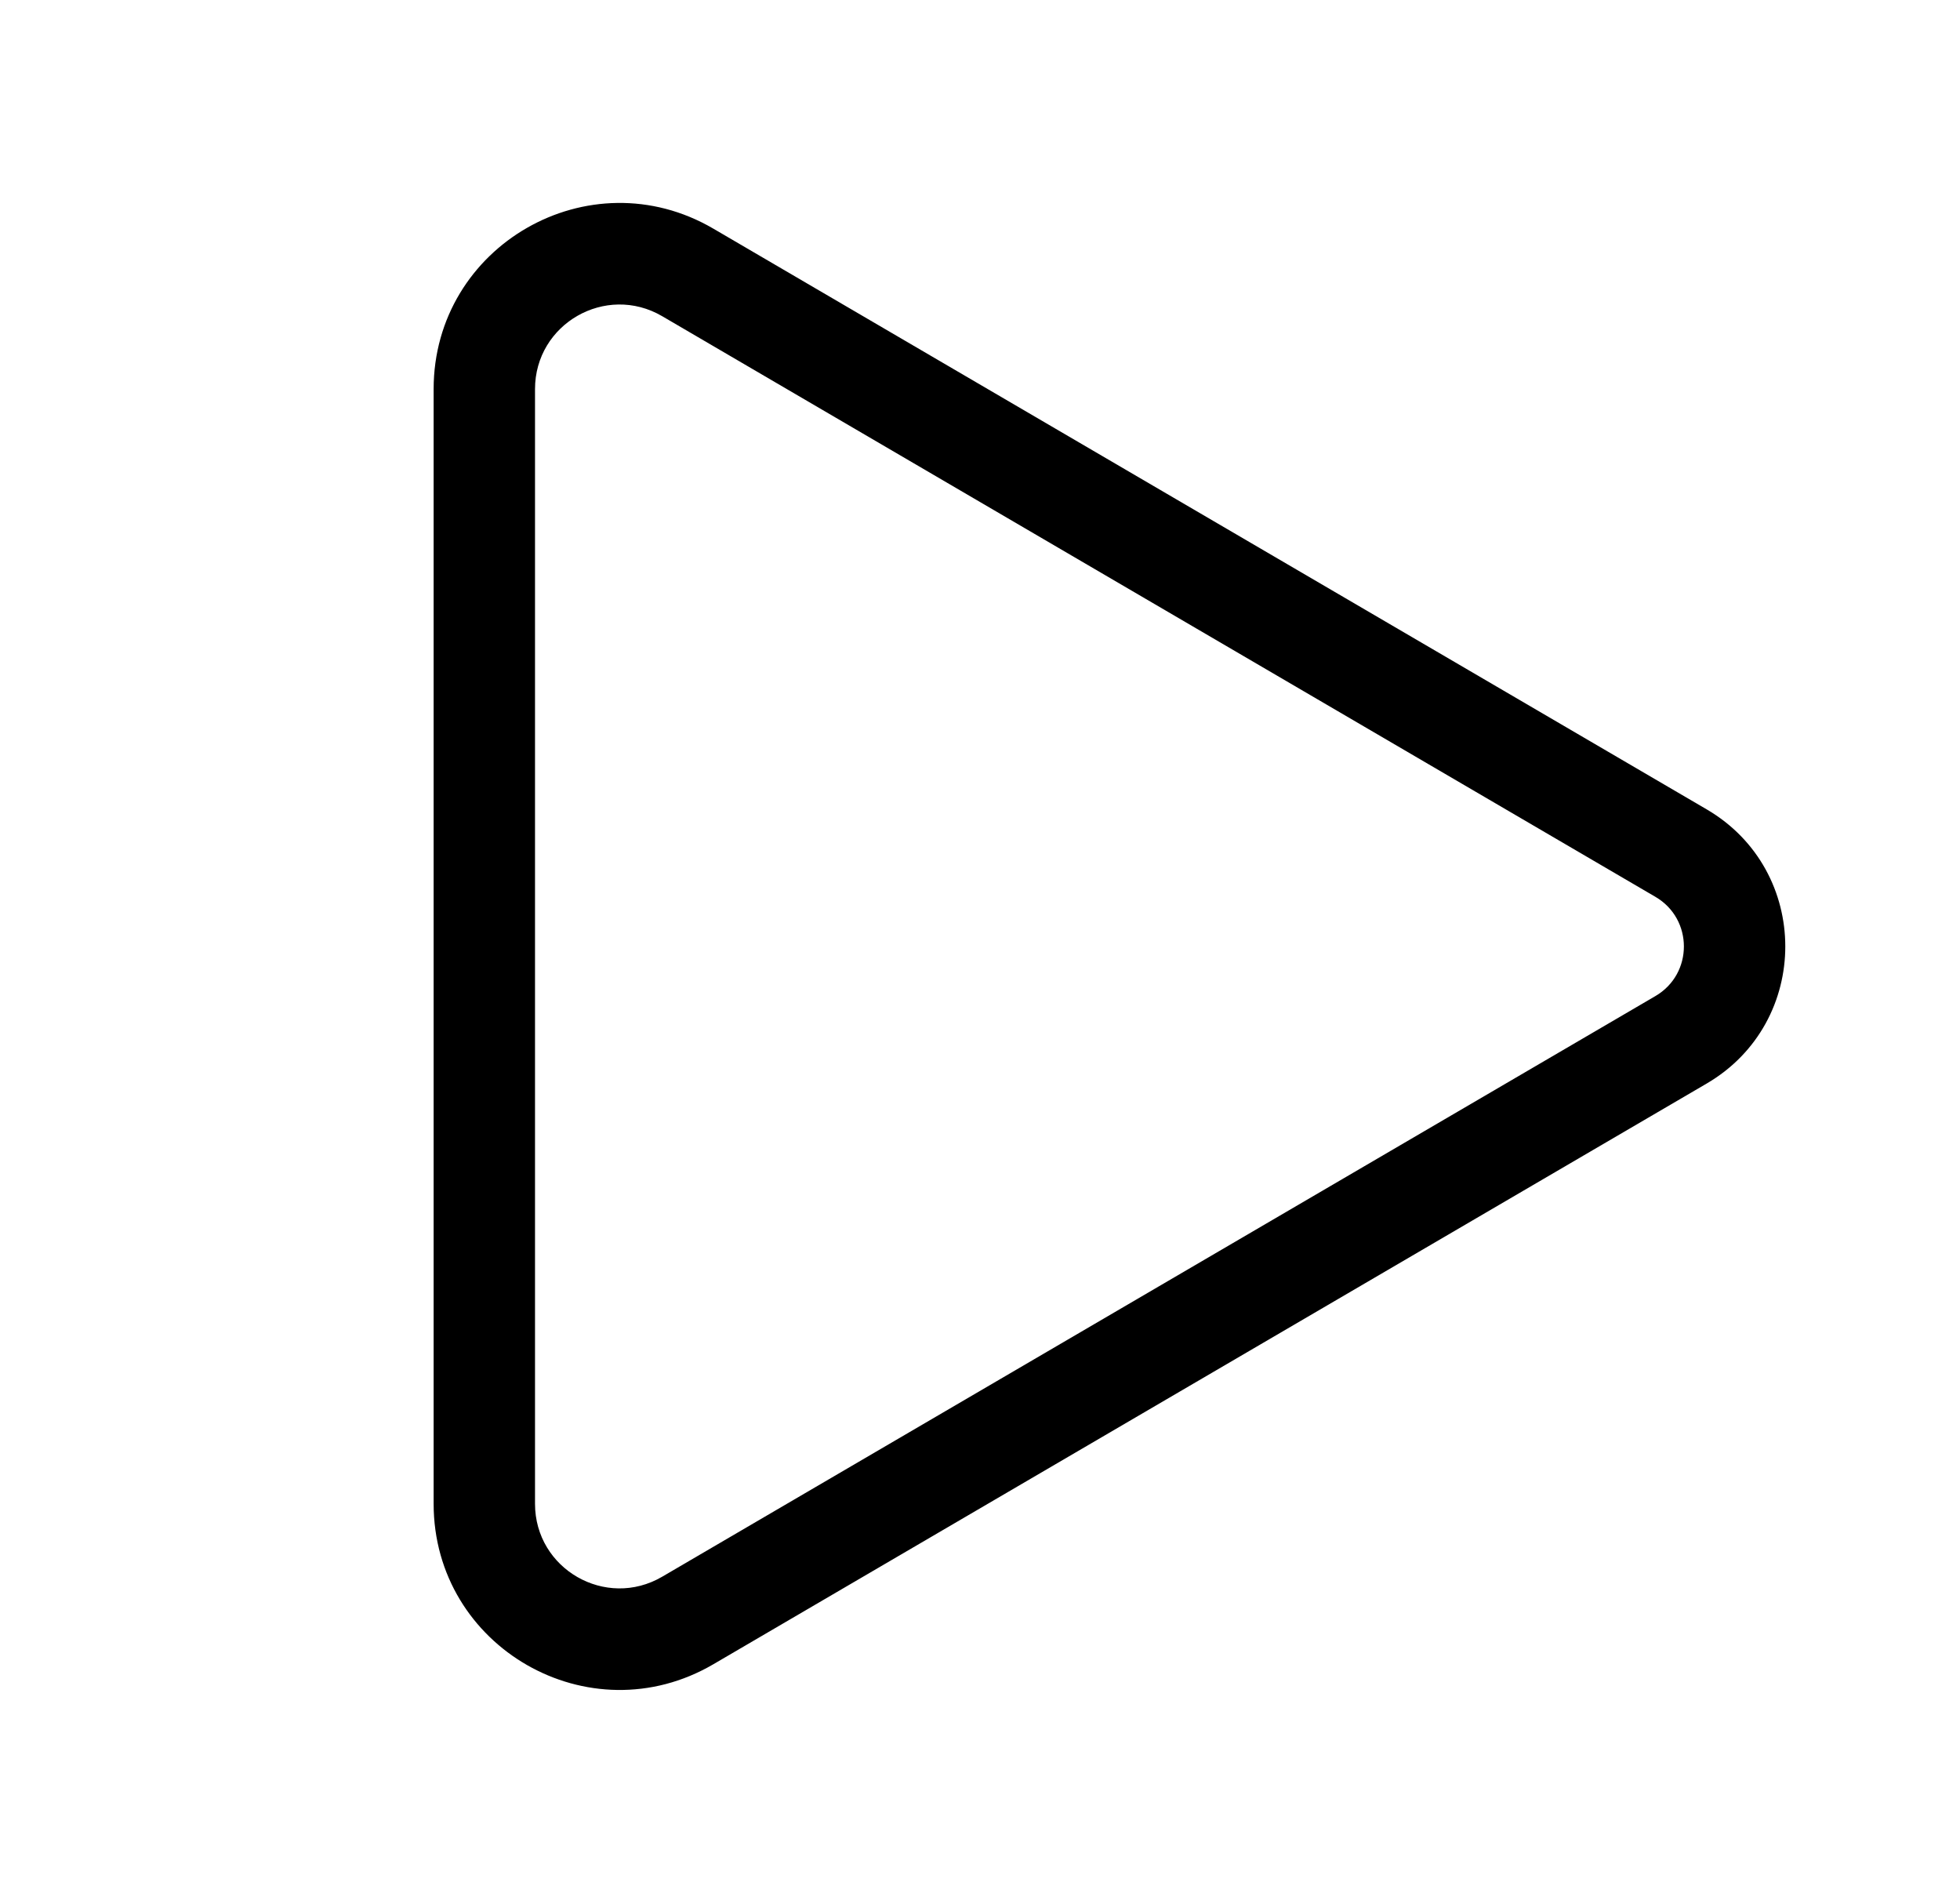 <svg xmlns="http://www.w3.org/2000/svg" viewBox="0 0 29 28" fill="none"><path d="M9.797 4.677C8.963 4.19 7.916 4.791 7.916 5.756V22.245C7.916 23.21 8.963 23.811 9.797 23.324L24.494 14.734C25.055 14.406 25.055 13.595 24.494 13.267L9.797 4.677ZM6.416 5.756C6.416 3.633 8.72 2.31 10.554 3.382L25.251 11.972C26.803 12.879 26.803 15.122 25.251 16.029L10.554 24.619C8.72 25.691 6.416 24.368 6.416 22.245V5.756Z" fill="currentColor"/></svg>